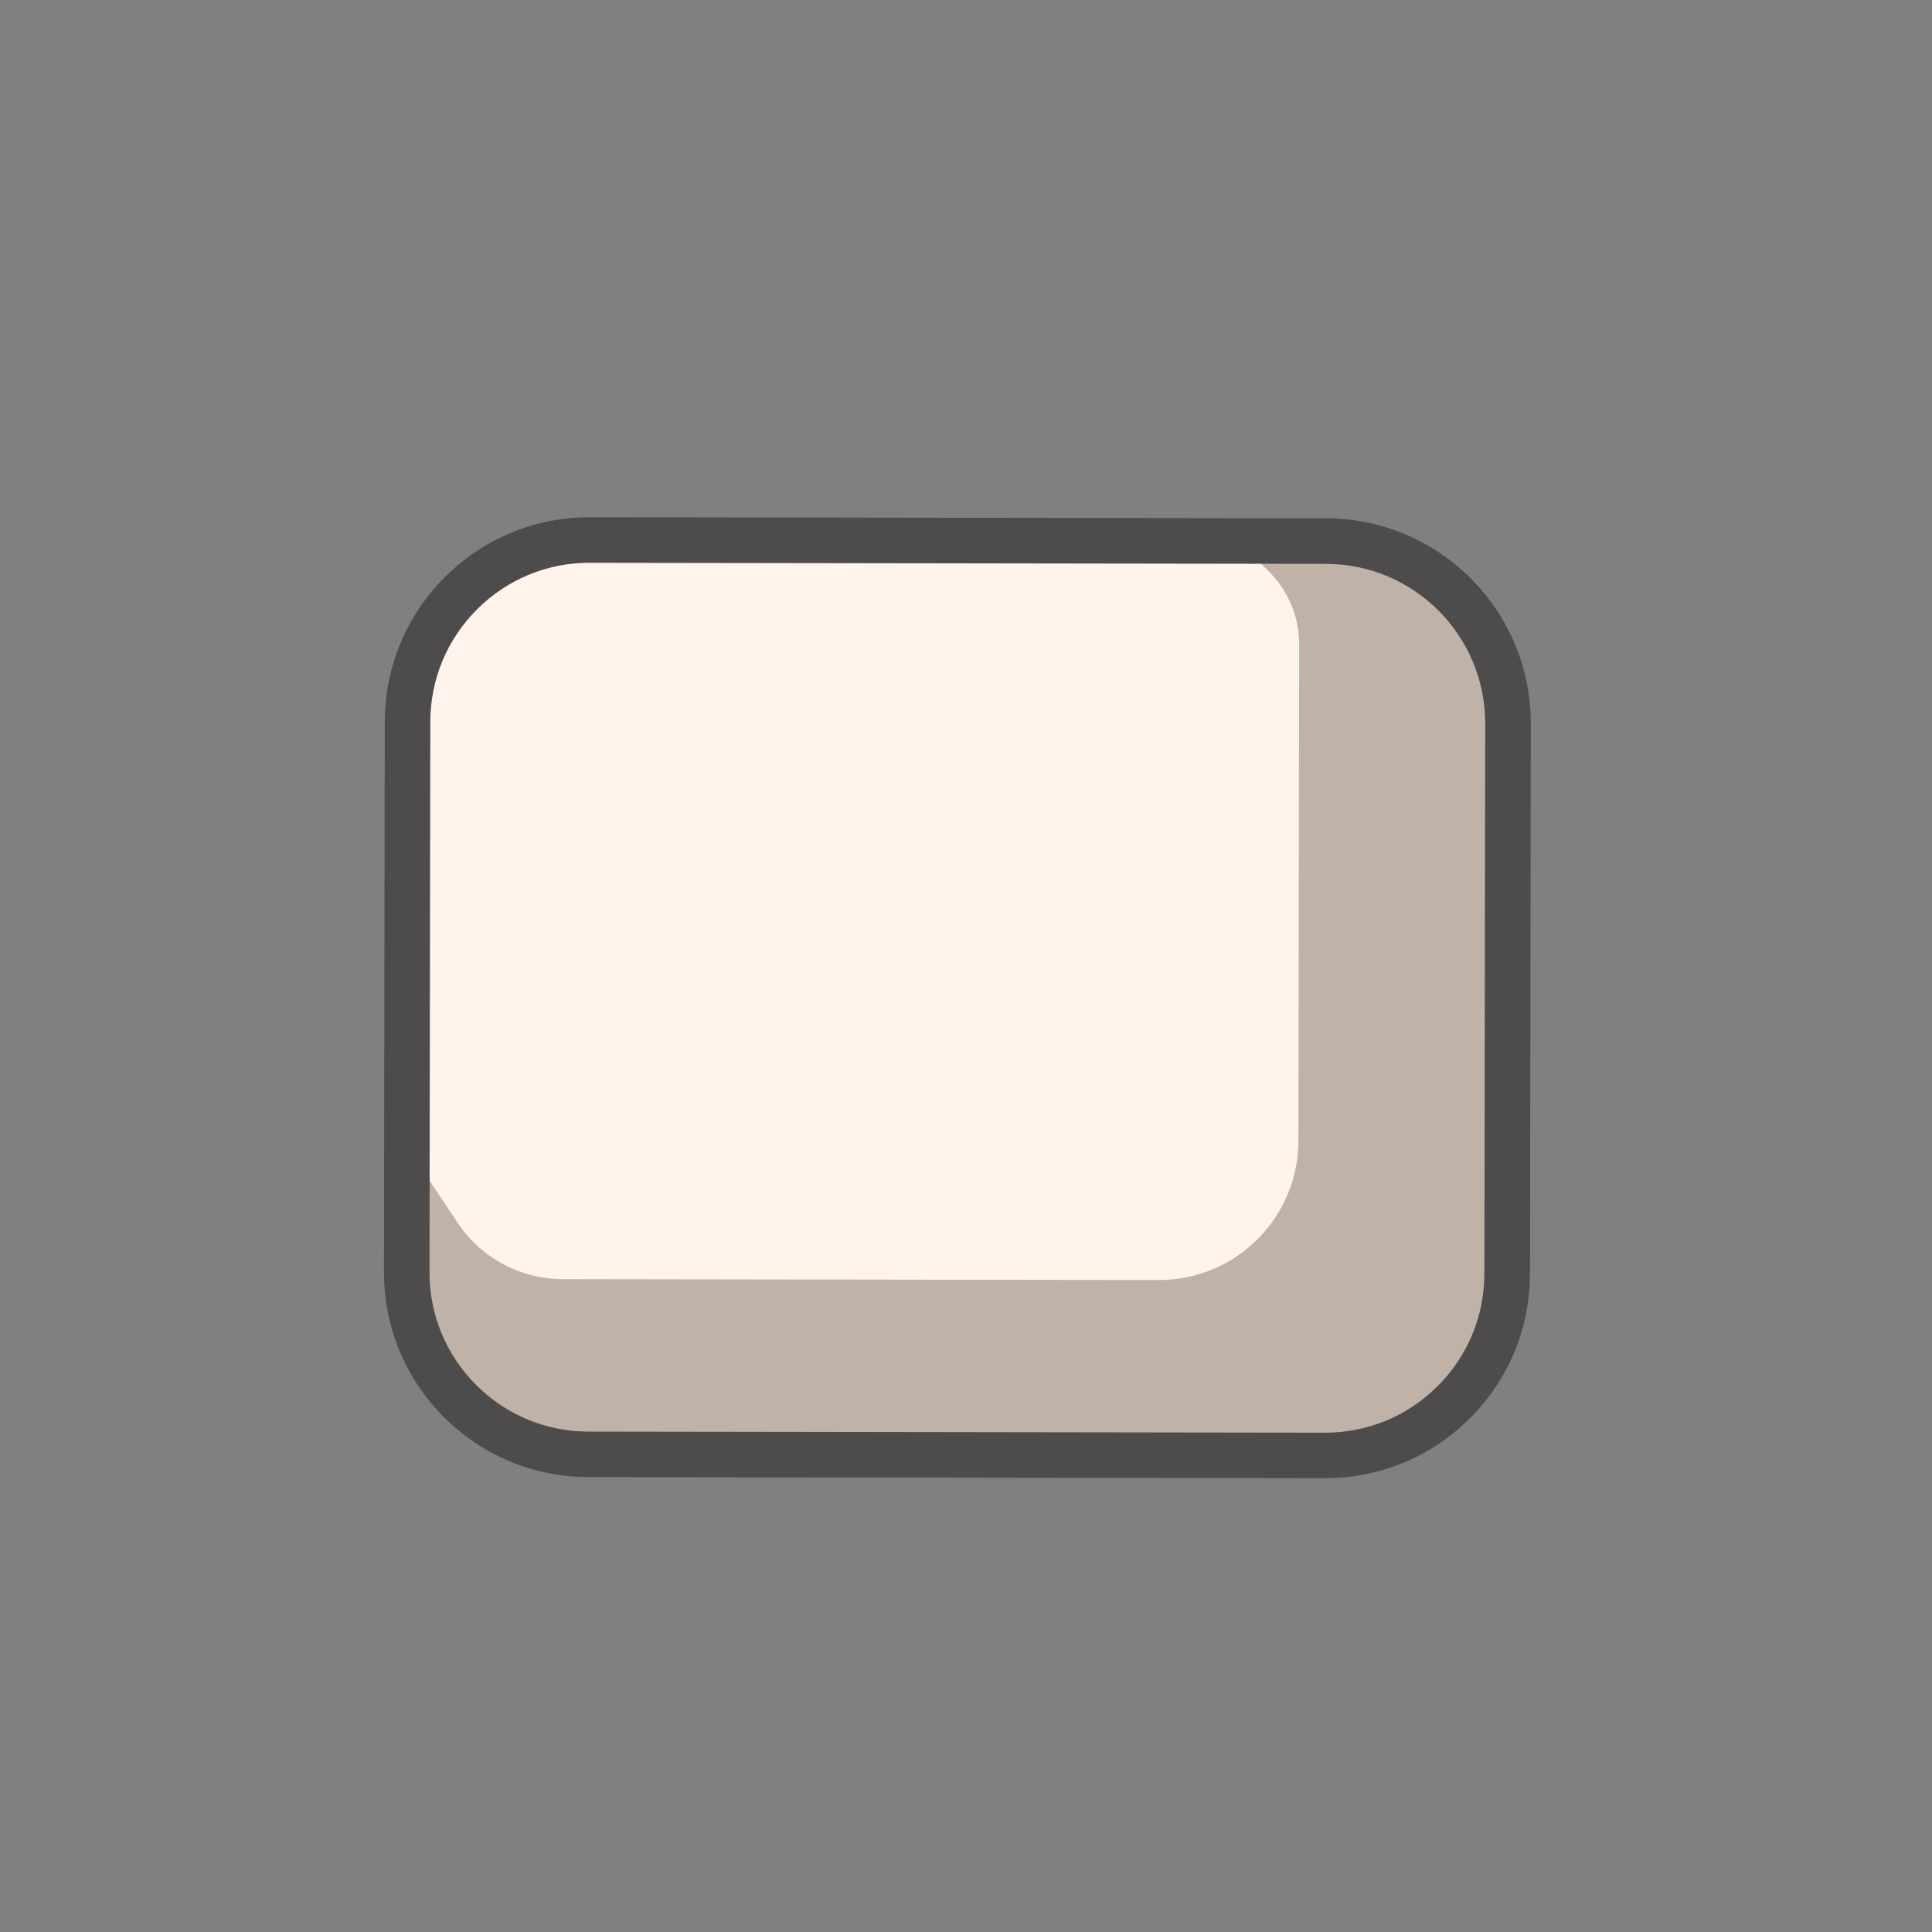 <?xml version='1.0' encoding='utf-8'?>
<ns0:svg xmlns:ns0="http://www.w3.org/2000/svg" version="1.1" viewBox="0 0 500 500">
  <ns0:rect x="0" y="0" width="500" height="500" fill="#808080" stroke="none"/>
  <ns0:defs>
    <ns0:style>
      .cls-1 {
        fill: #fff4eb;
      }

      .cls-2 {
        fill: #c0b2a6;
      }

      .cls-3 {
        fill: #4d4b4b;
      }
    </ns0:style>
  </ns0:defs>
  
  <ns0:g>
    <ns0:g id="Layer_2_copy">
      <ns0:g>
        <ns0:path class="cls-1" d="M343.22,140.03l-190.55-.28c-26.03-.04-47.16,21.03-47.2,47.06l-.21,142.38c-.04,26.03,21.03,47.16,47.05,47.2l190.55.28c26.03.04,47.16-21.03,47.2-47.05l.21-142.38c.04-26.03-21.03-47.16-47.06-47.2" />
        <ns0:path class="cls-2" d="M342.74,374.21c26.03.04,47.16-21.03,47.19-47.06l.21-142.38c.02-11.46-4.05-21.96-10.84-30.14-8.63-10.4-21.64-17.03-36.22-17.06l-25.26-.04,10.46,10.27c5.09,5,7.95,11.82,7.94,18.95l-.19,128.48c-.03,19.93-16.22,36.07-36.15,36.04l-154.24-.23c-10.95-.02-21.16-5.5-27.23-14.61l-13.23-19.88-.04,30.17c-.04,26.02,21.03,47.16,47.05,47.2l190.55.28Z" />
        <ns0:path class="cls-3" d="M342.94,382.55h-.09l-190.55-.28c-14.16-.02-27.46-5.55-37.46-15.58-10-10.03-15.49-23.35-15.47-37.51l.21-142.38c.02-14.16,5.55-27.47,15.58-37.47,10.01-9.98,23.3-15.47,37.44-15.47h.08l190.55.28c29.23.04,52.98,23.87,52.94,53.1l-.21,142.38c-.02,14.16-5.55,27.46-15.58,37.46-10.01,9.98-23.3,15.47-37.42,15.47ZM152.6,145.64c-10.99,0-21.33,4.27-29.12,12.04-7.8,7.78-12.1,18.13-12.12,29.14l-.21,142.38c-.02,11.01,4.26,21.38,12.03,29.18,7.78,7.8,18.12,12.11,29.13,12.12l190.55.28h.07c10.99,0,21.32-4.27,29.11-12.03,7.8-7.78,12.1-18.12,12.12-29.14l.21-142.38c.03-22.74-18.44-41.27-41.17-41.3l-190.55-.28h-.06Z" />
      </ns0:g>
    </ns0:g>
  </ns0:g>
  </ns0:svg>